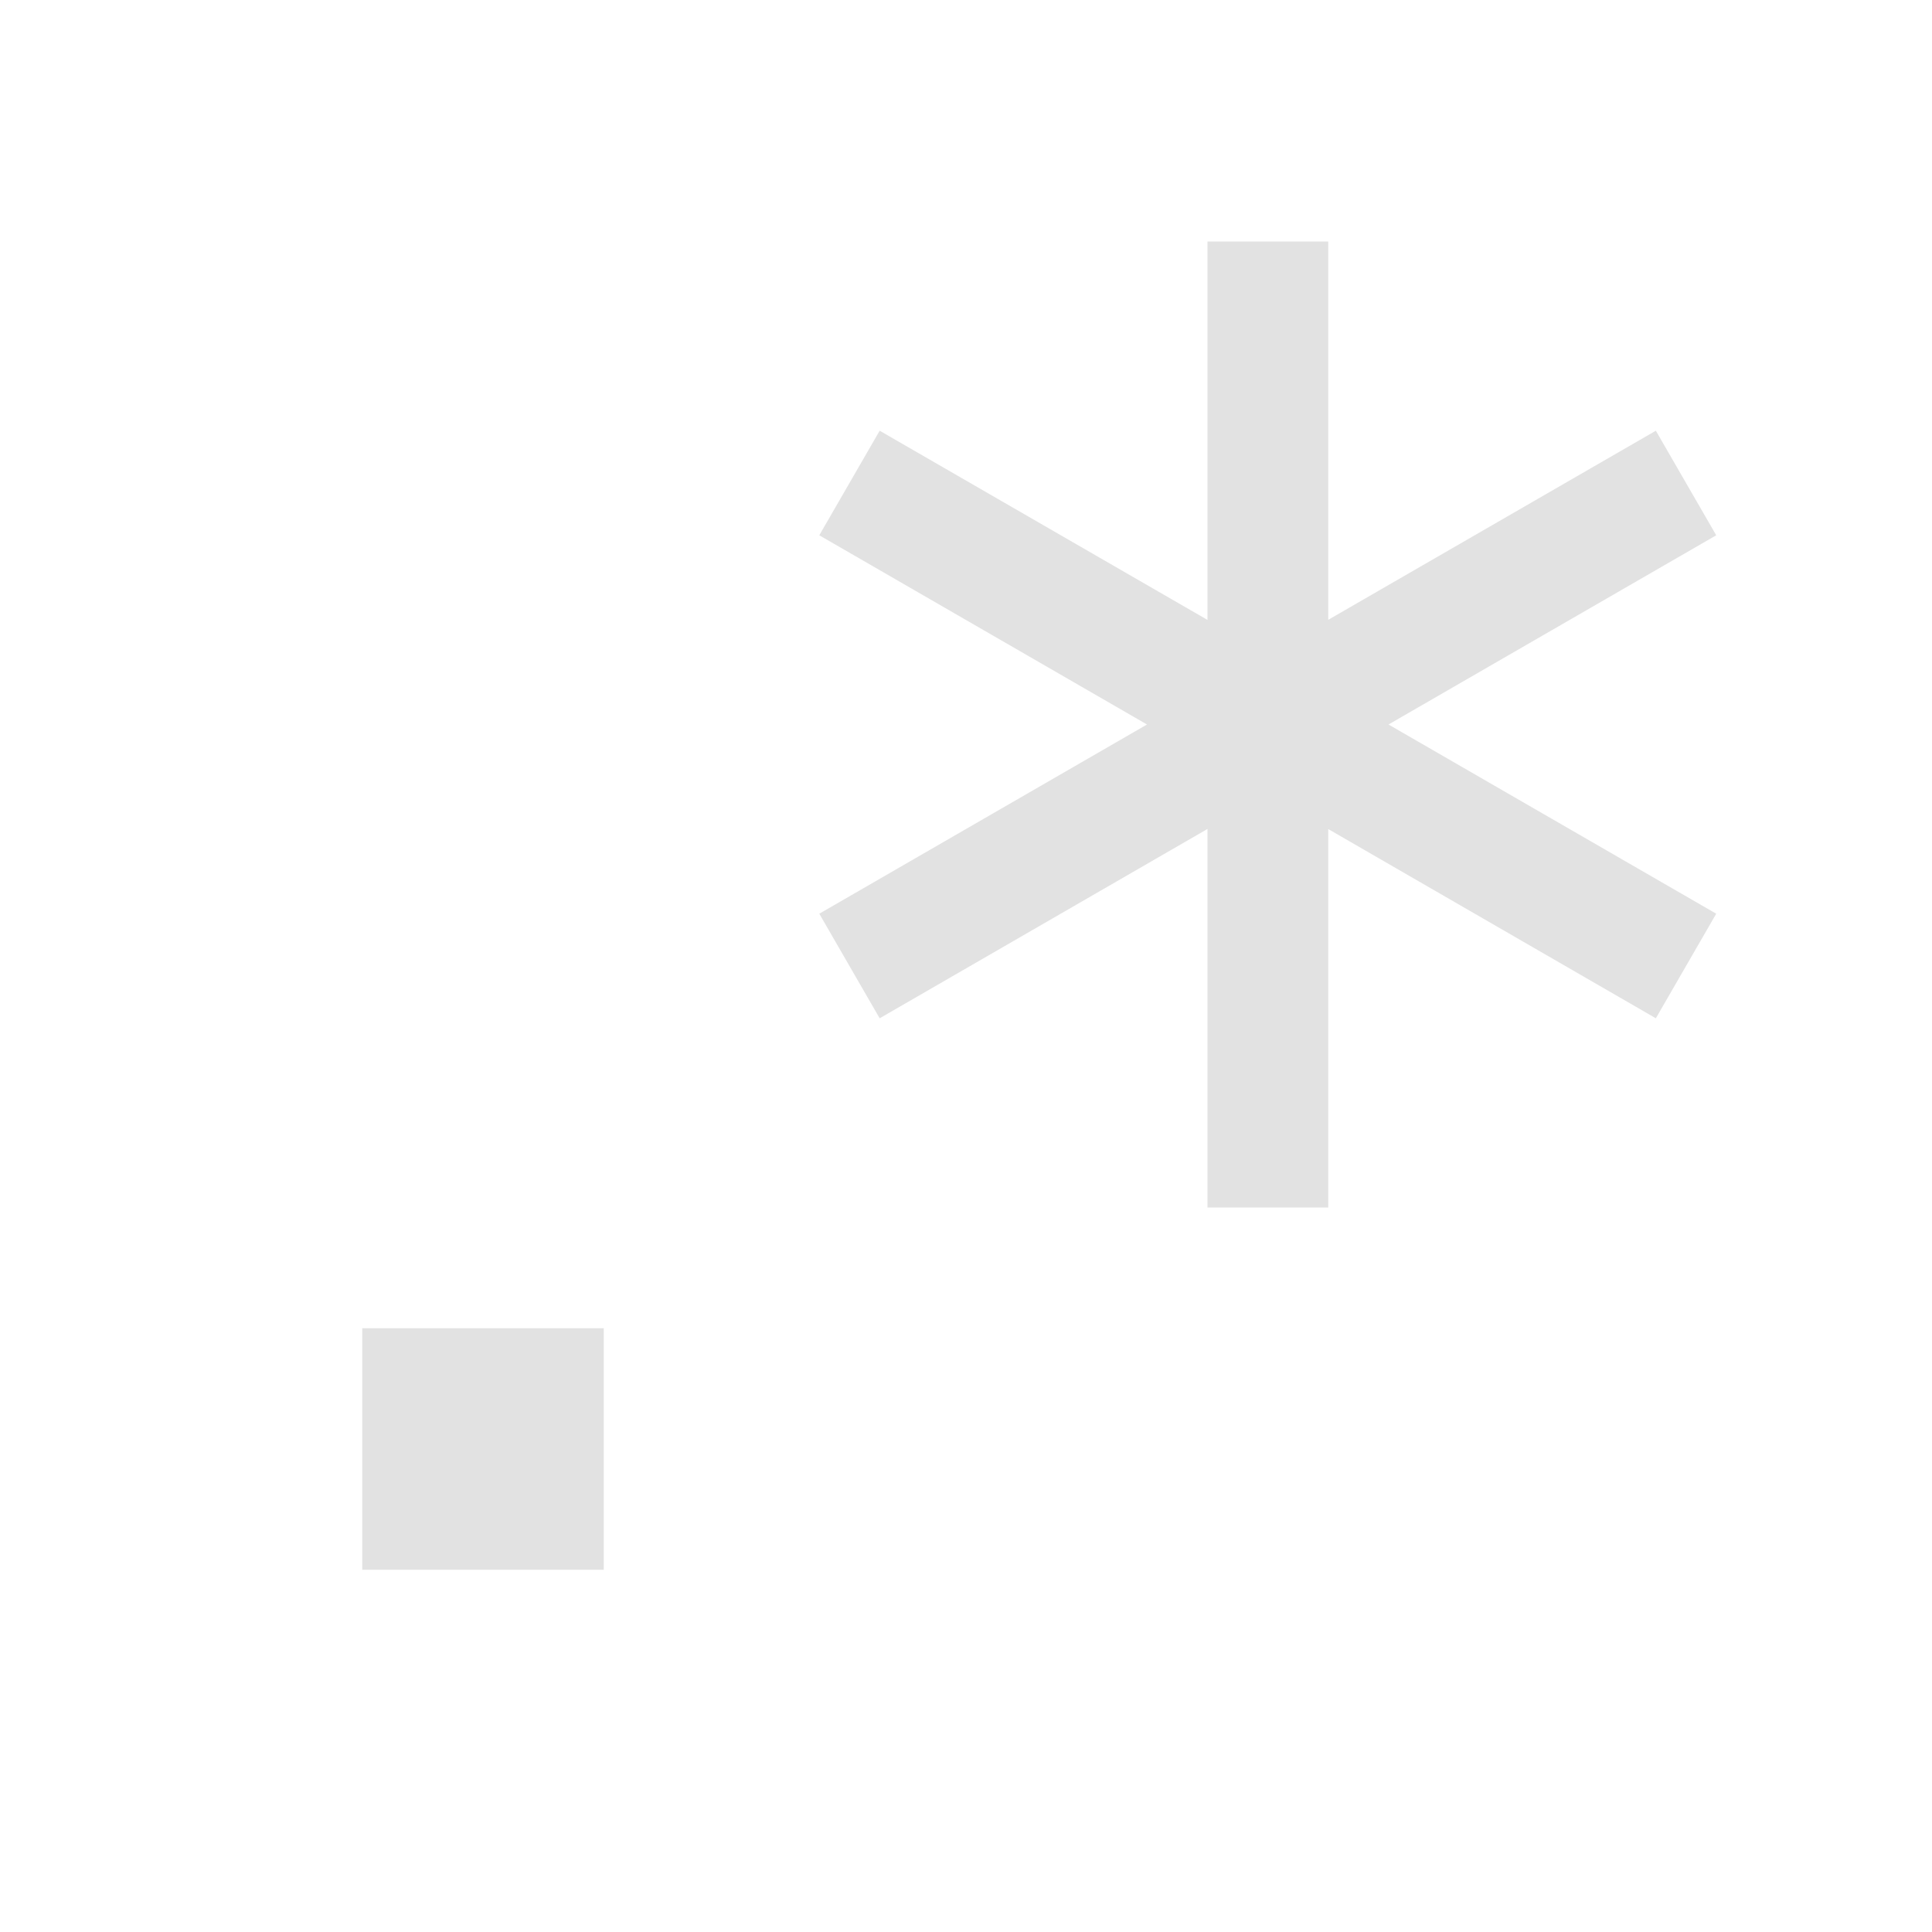 <svg width="16" height="16" viewBox="0 0 16 16" fill="none" xmlns="http://www.w3.org/2000/svg">
<rect x="3" y="11" width="2" height="2" fill="#E2E2E2"/>
<path fill-rule="evenodd" clip-rule="evenodd" d="M11 2H10V5.134L7.285 3.567L6.785 4.433L9.499 6L6.785 7.567L7.285 8.433L10 6.865V10H11V6.866L13.713 8.433L14.213 7.567L11.499 6L14.213 4.433L13.713 3.567L11 5.133V2Z" fill="#E2E2E2"/>
</svg>
